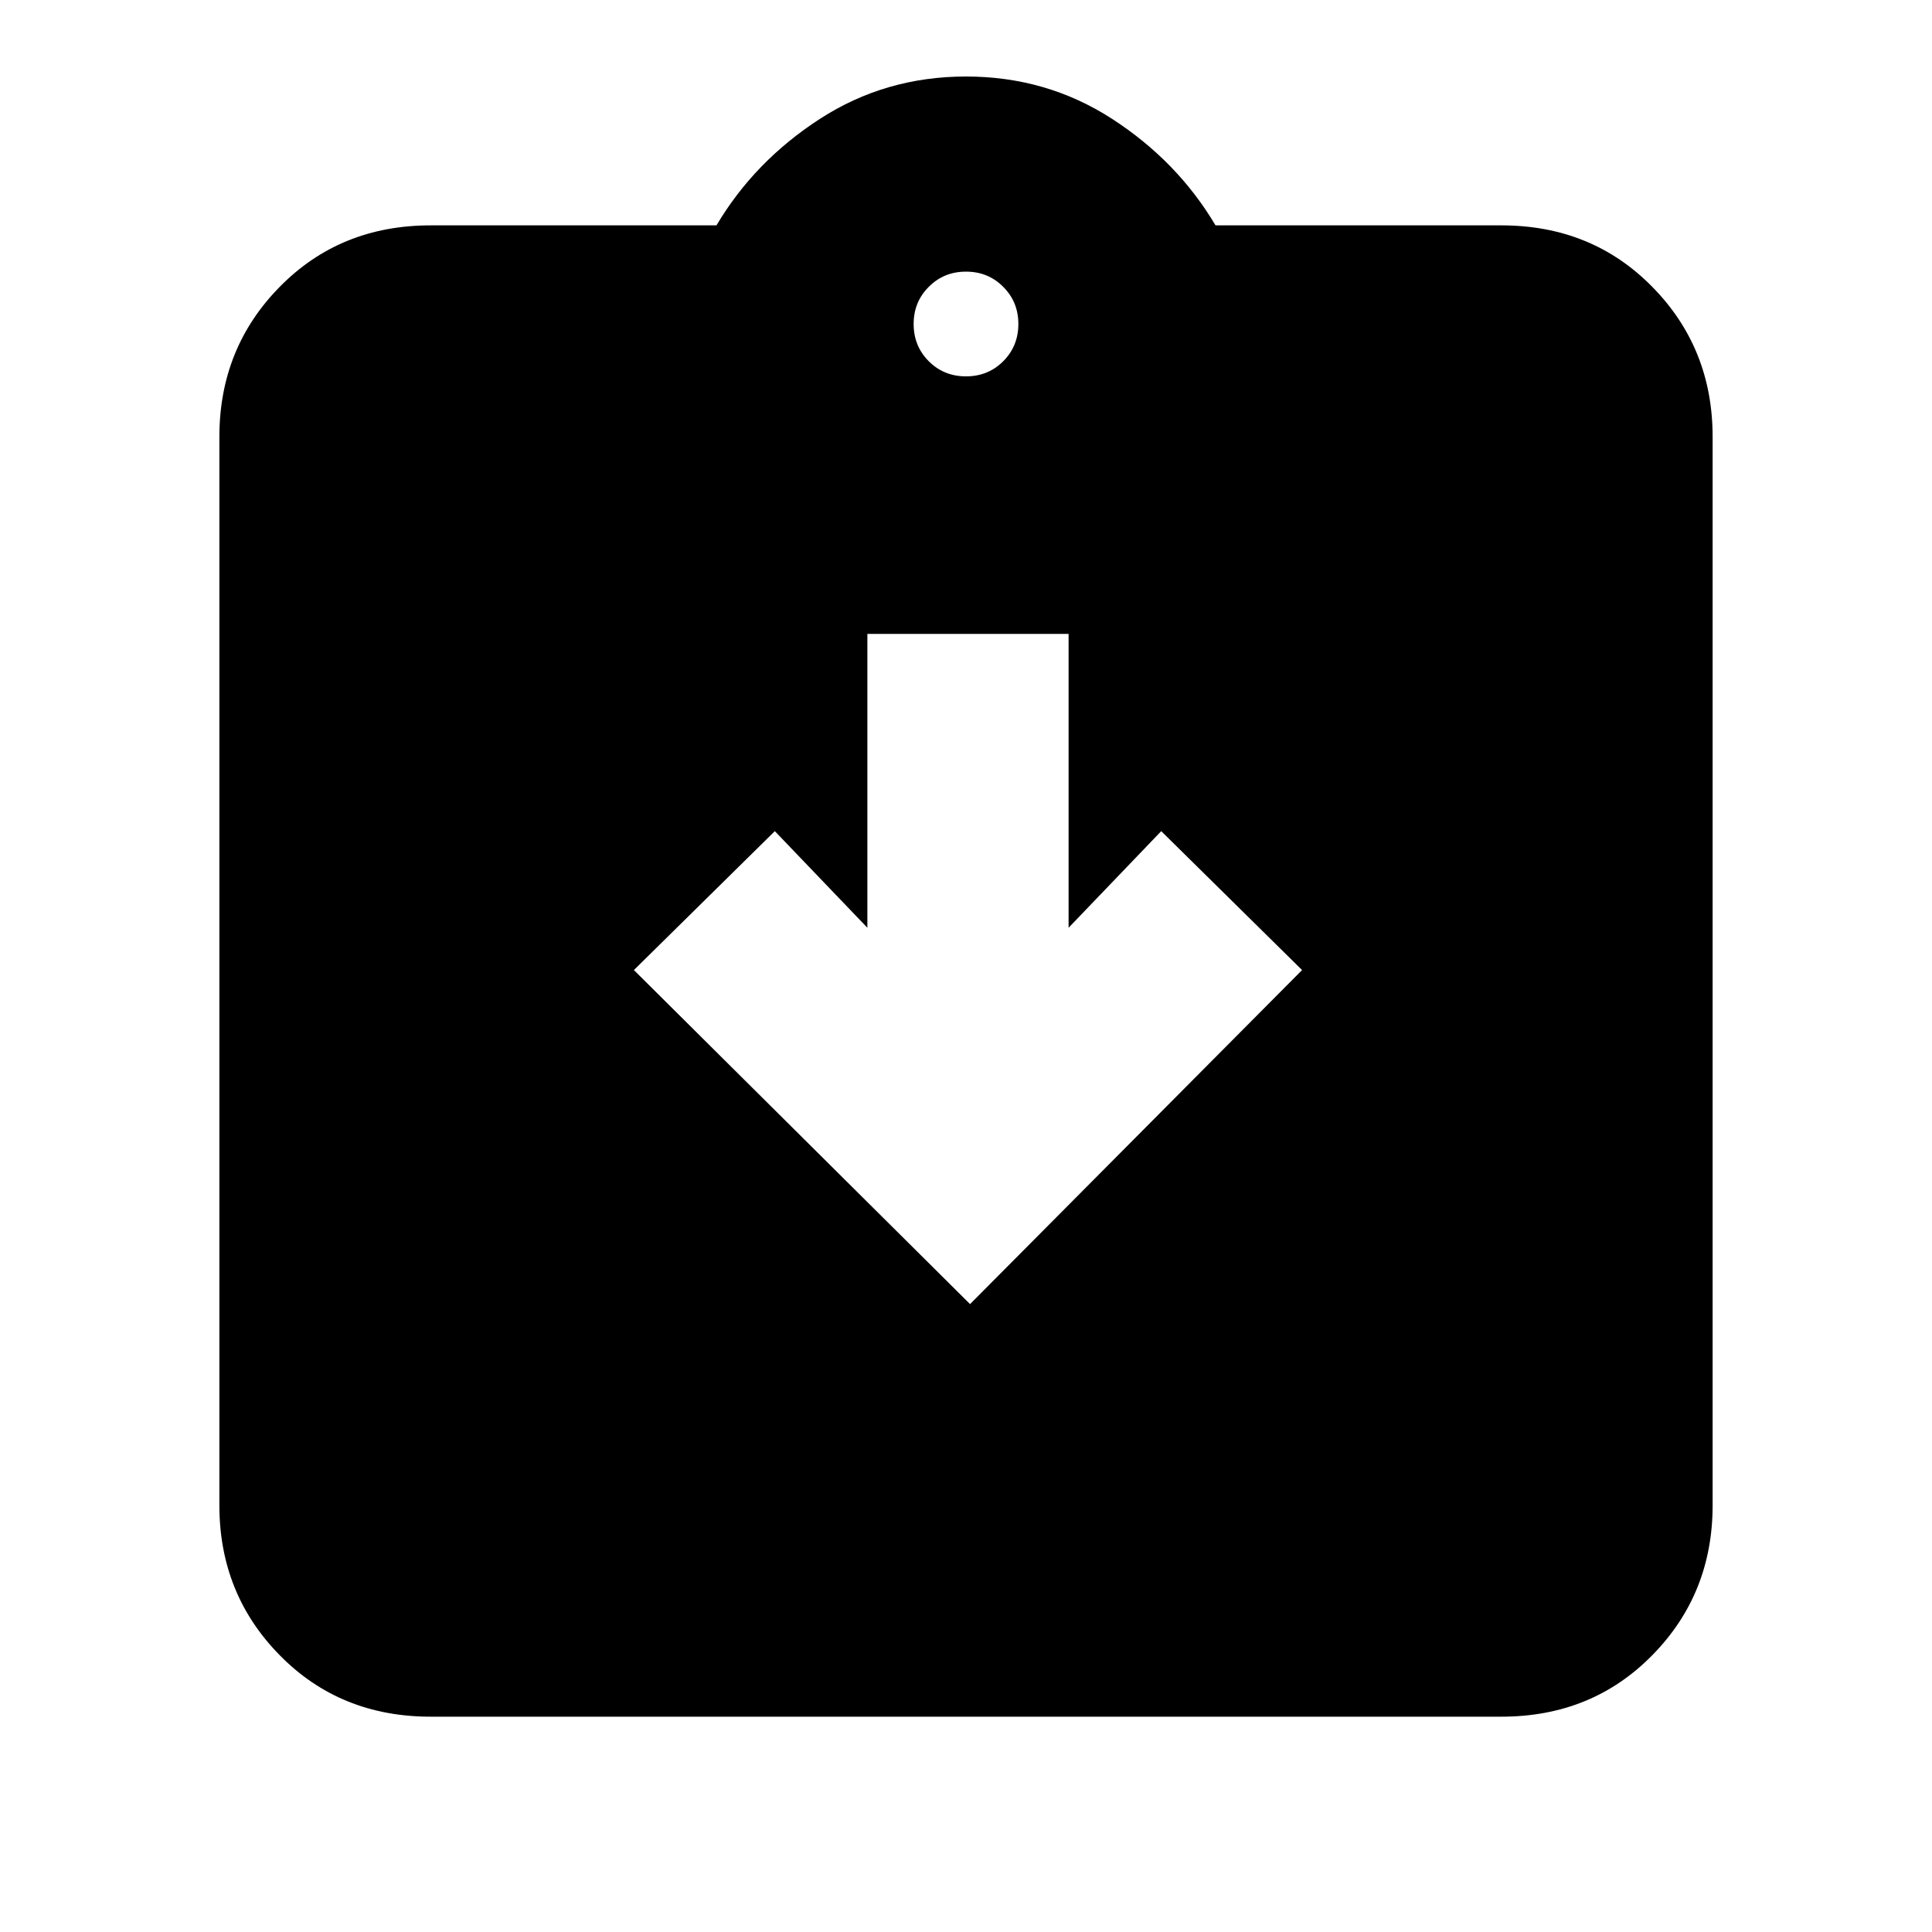 <svg xmlns="http://www.w3.org/2000/svg" height="20" width="20"><path d="m10.042 13.5 3.437-3.458-1.458-1.438-.959 1V6.562H8.979v3.042l-.958-1-1.459 1.438Zm-5.584 4.271q-.937 0-1.562-.636-.625-.635-.625-1.552V4.521q0-.917.625-1.552.625-.636 1.562-.636h2.959q.395-.666 1.073-1.104Q9.167.792 10 .792t1.51.437q.678.438 1.073 1.104h2.959q.937 0 1.562.636.625.635.625 1.552v11.062q0 .917-.625 1.552-.625.636-1.562.636ZM10 3.896q.229 0 .385-.156.157-.157.157-.386t-.157-.385q-.156-.157-.385-.157t-.385.157q-.157.156-.157.385t.157.386q.156.156.385.156Z"/></svg>